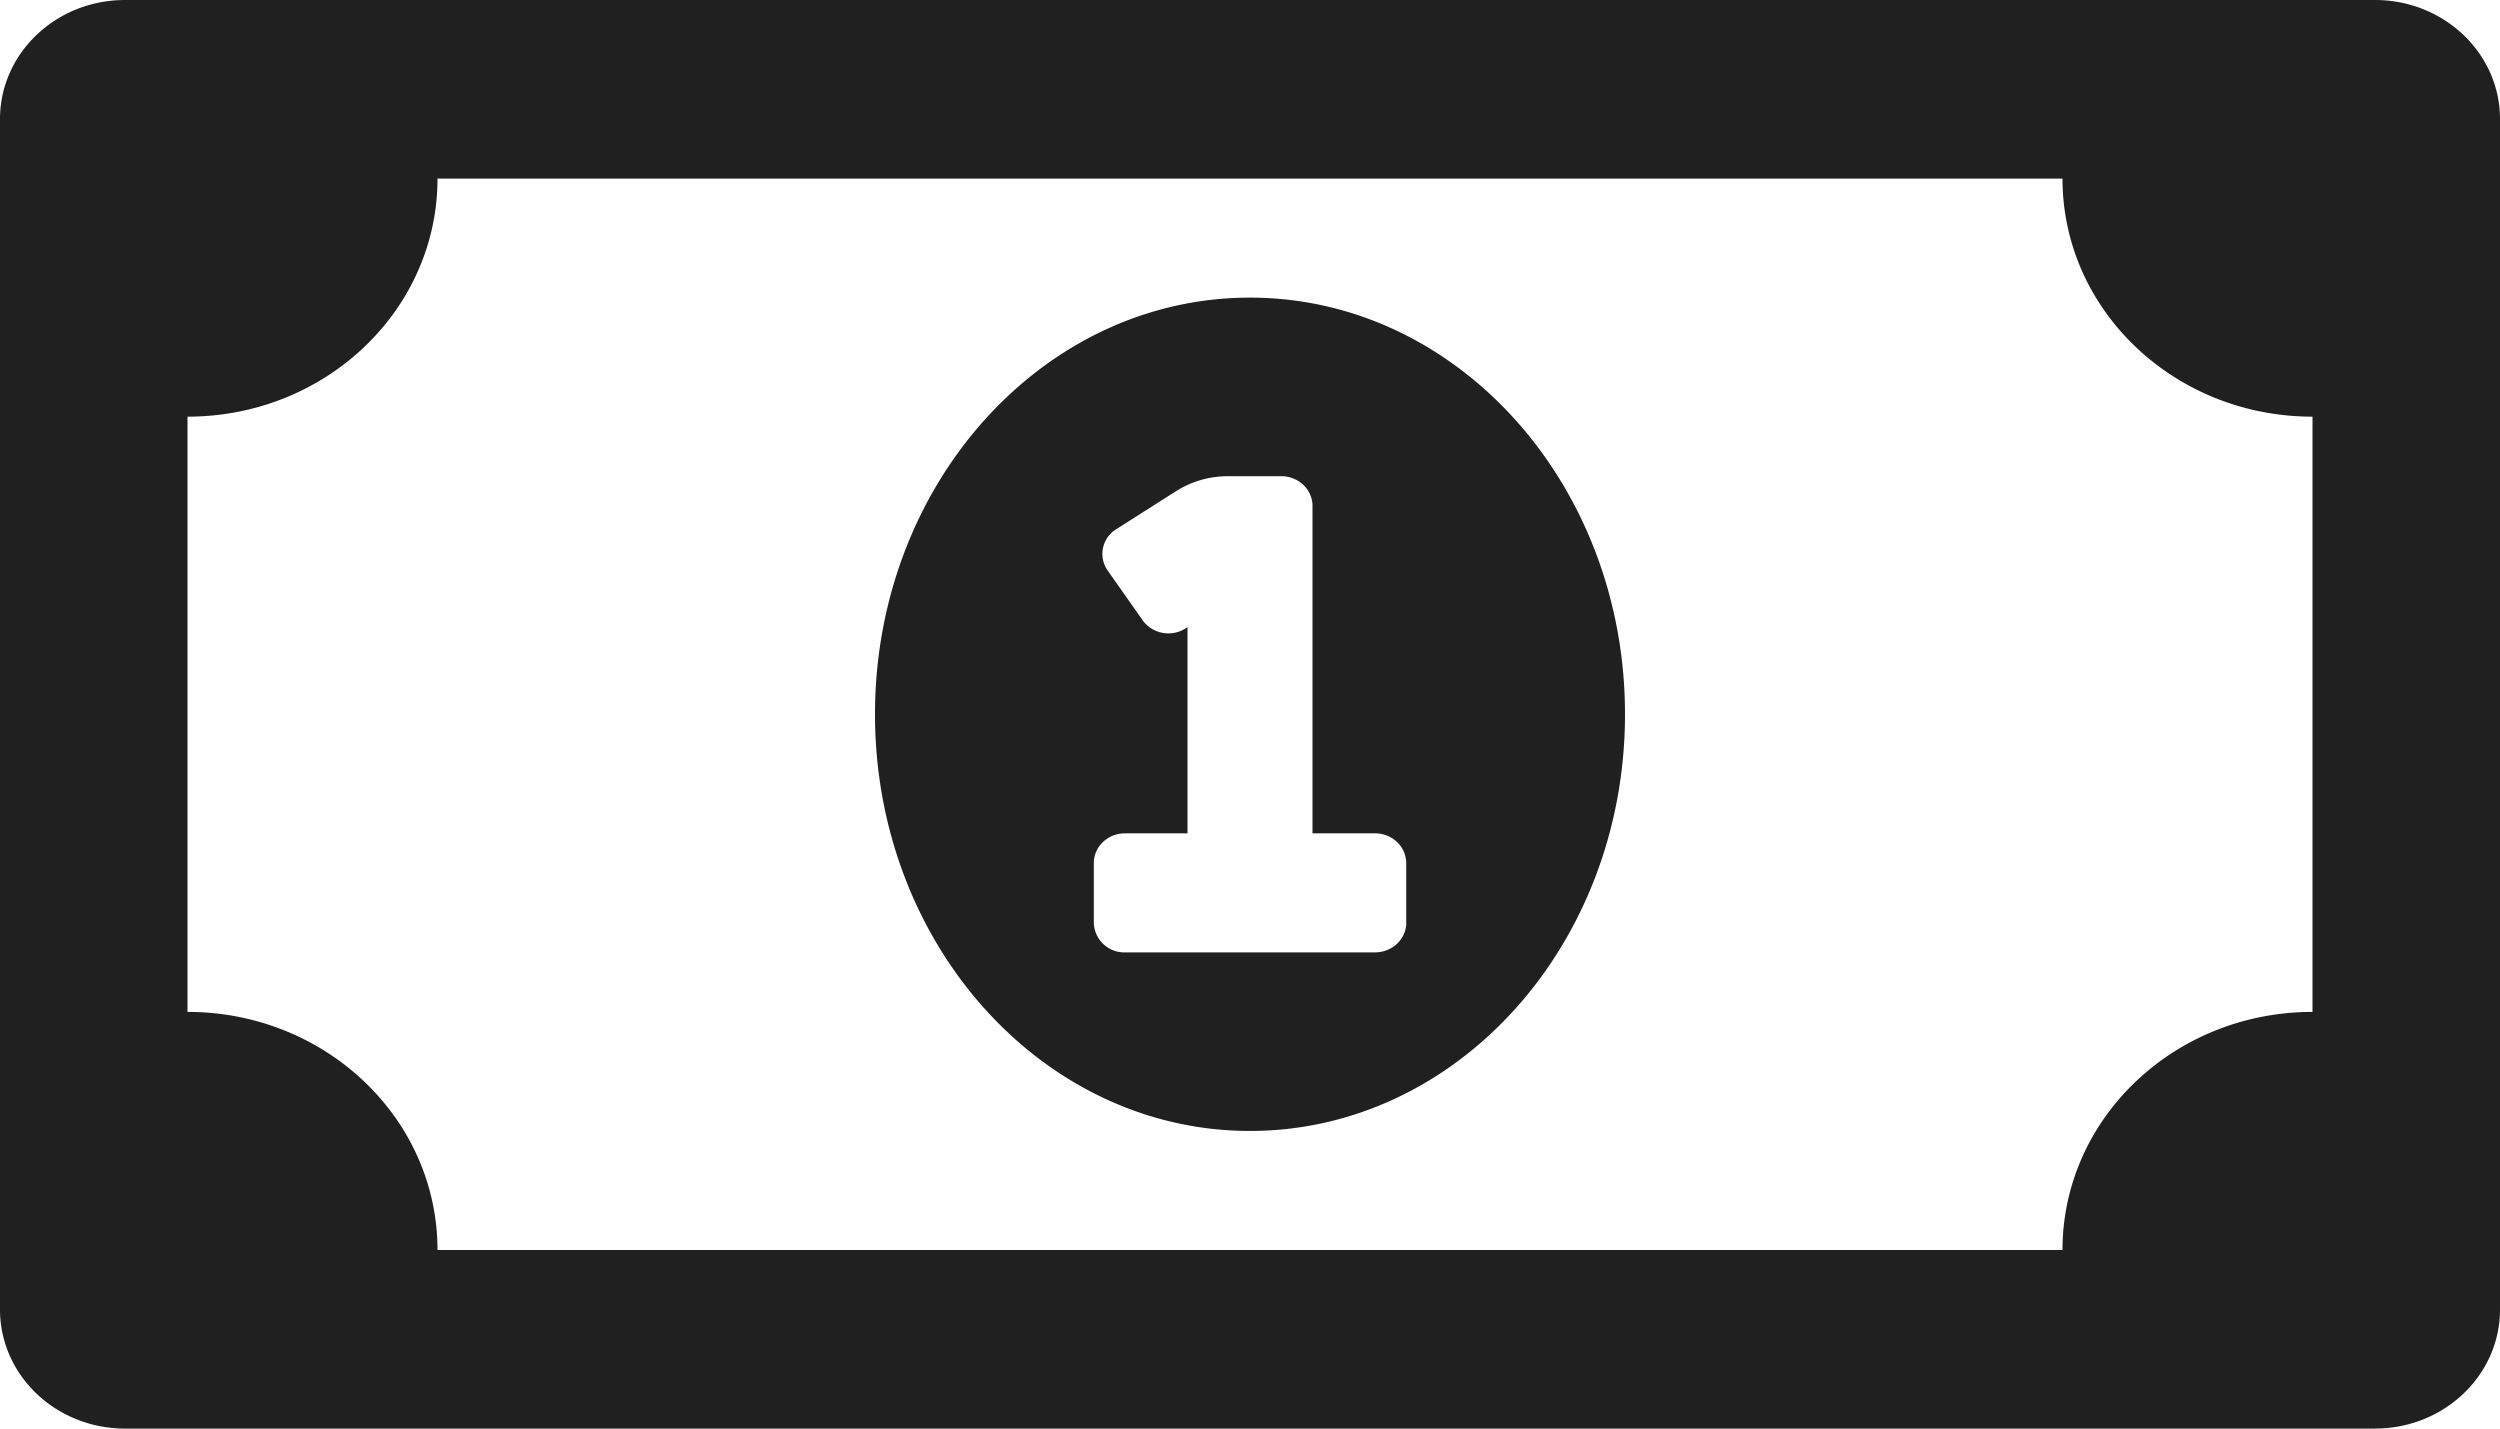 <svg width="21" height="12" fill="none" viewBox="0 0 21 12">
    <path fill="#202020" d="M10.5 2.5C8.76 2.5 7.35 4.067 7.35 6s1.41 3.5 3.15 3.5 3.15-1.567 3.15-3.5-1.41-3.5-3.15-3.5zm1.313 5.25c0 .138-.118.25-.263.25h-2.1a.256.256 0 01-.262-.25v-.5c0-.138.117-.25.262-.25h.525V5.268l-.015.01a.27.27 0 01-.292-.001.256.256 0 01-.072-.07l-.292-.415a.243.243 0 01-.039-.188.243.243 0 01.112-.159l.503-.32A.816.816 0 0110.317 4h.445c.146 0 .263.112.263.25V7h.525c.145 0 .262.112.262.25v.5zM19.95 0H1.05C.47 0 0 .448 0 1v10c0 .552.47 1 1.05 1h18.9c.58 0 1.05-.448 1.05-1V1c0-.552-.47-1-1.05-1zm-.525 8.5c-1.16 0-2.1.895-2.1 2H3.675c0-1.105-.94-2-2.1-2v-5c1.16 0 2.1-.895 2.1-2h13.65c0 1.105.94 2 2.1 2v5z" />
</svg>